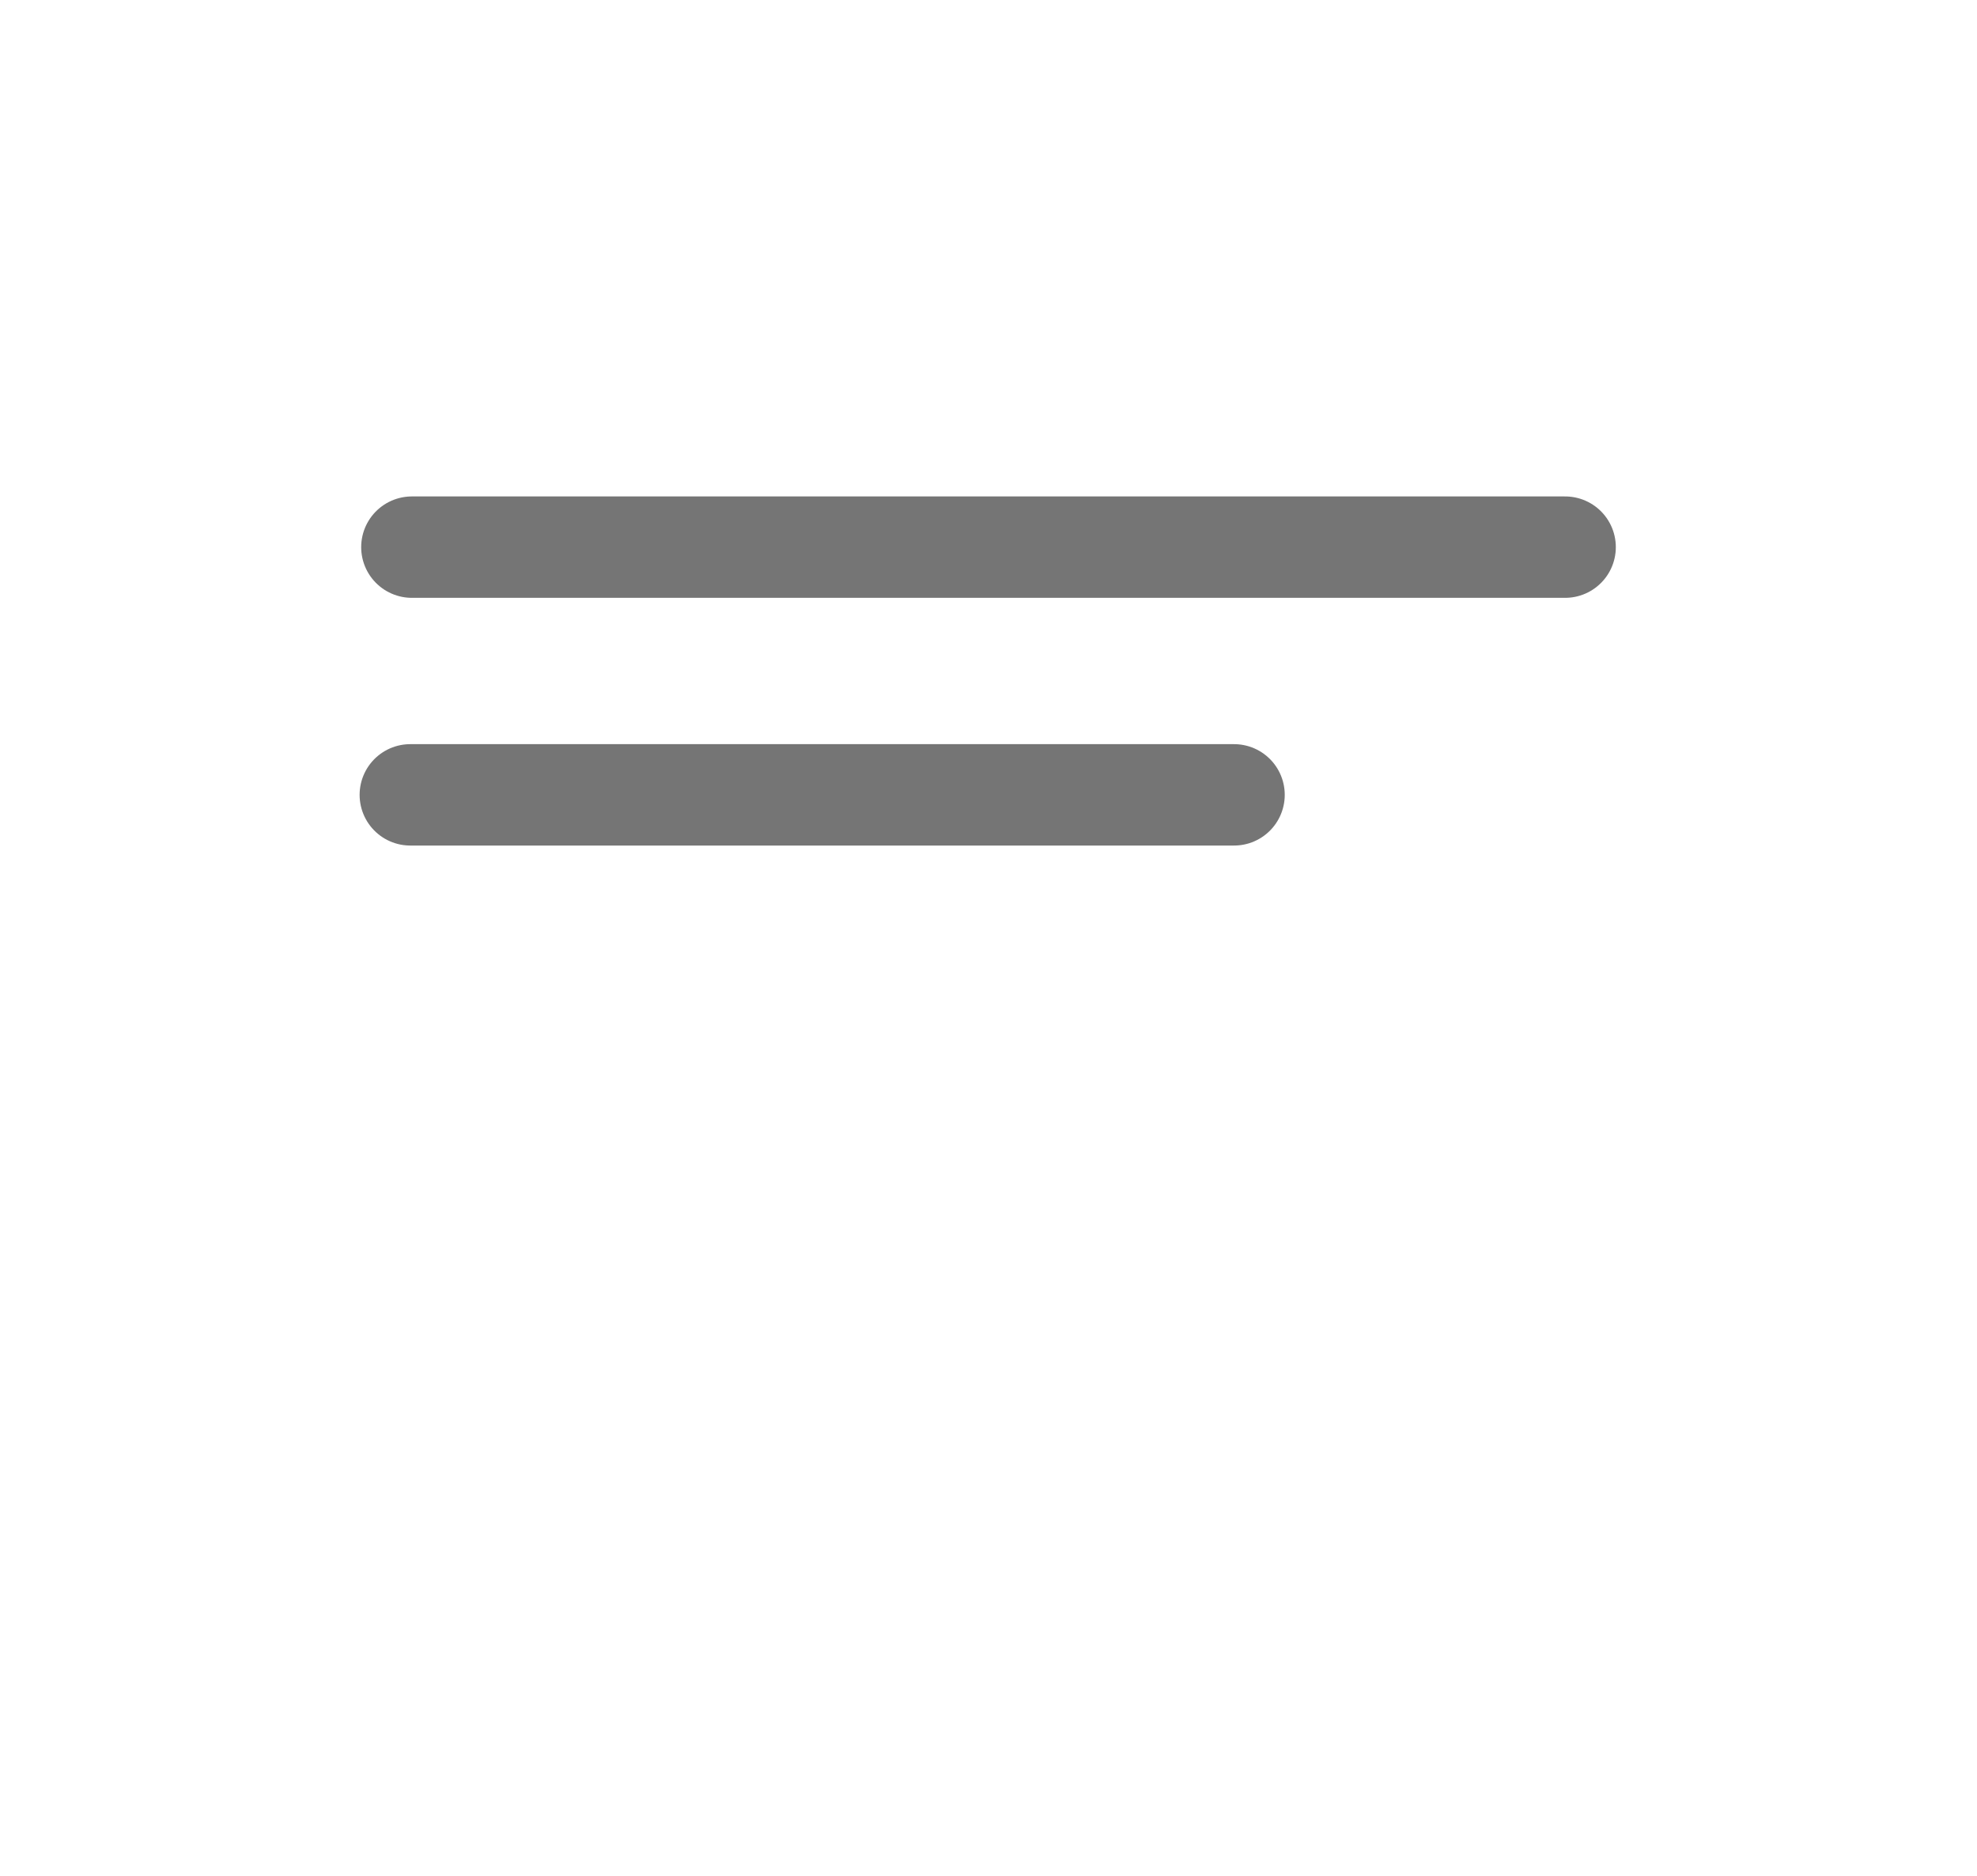 <svg width="39" height="37" viewBox="0 0 39 37" fill="none" xmlns="http://www.w3.org/2000/svg">
<path d="M8.125 10.792H30.875" stroke="#757575" stroke-width="2" stroke-linecap="round"/>
<path d="M8.094 15.678H24.344" stroke="#757575" stroke-width="2" stroke-linecap="round"/>
</svg>
